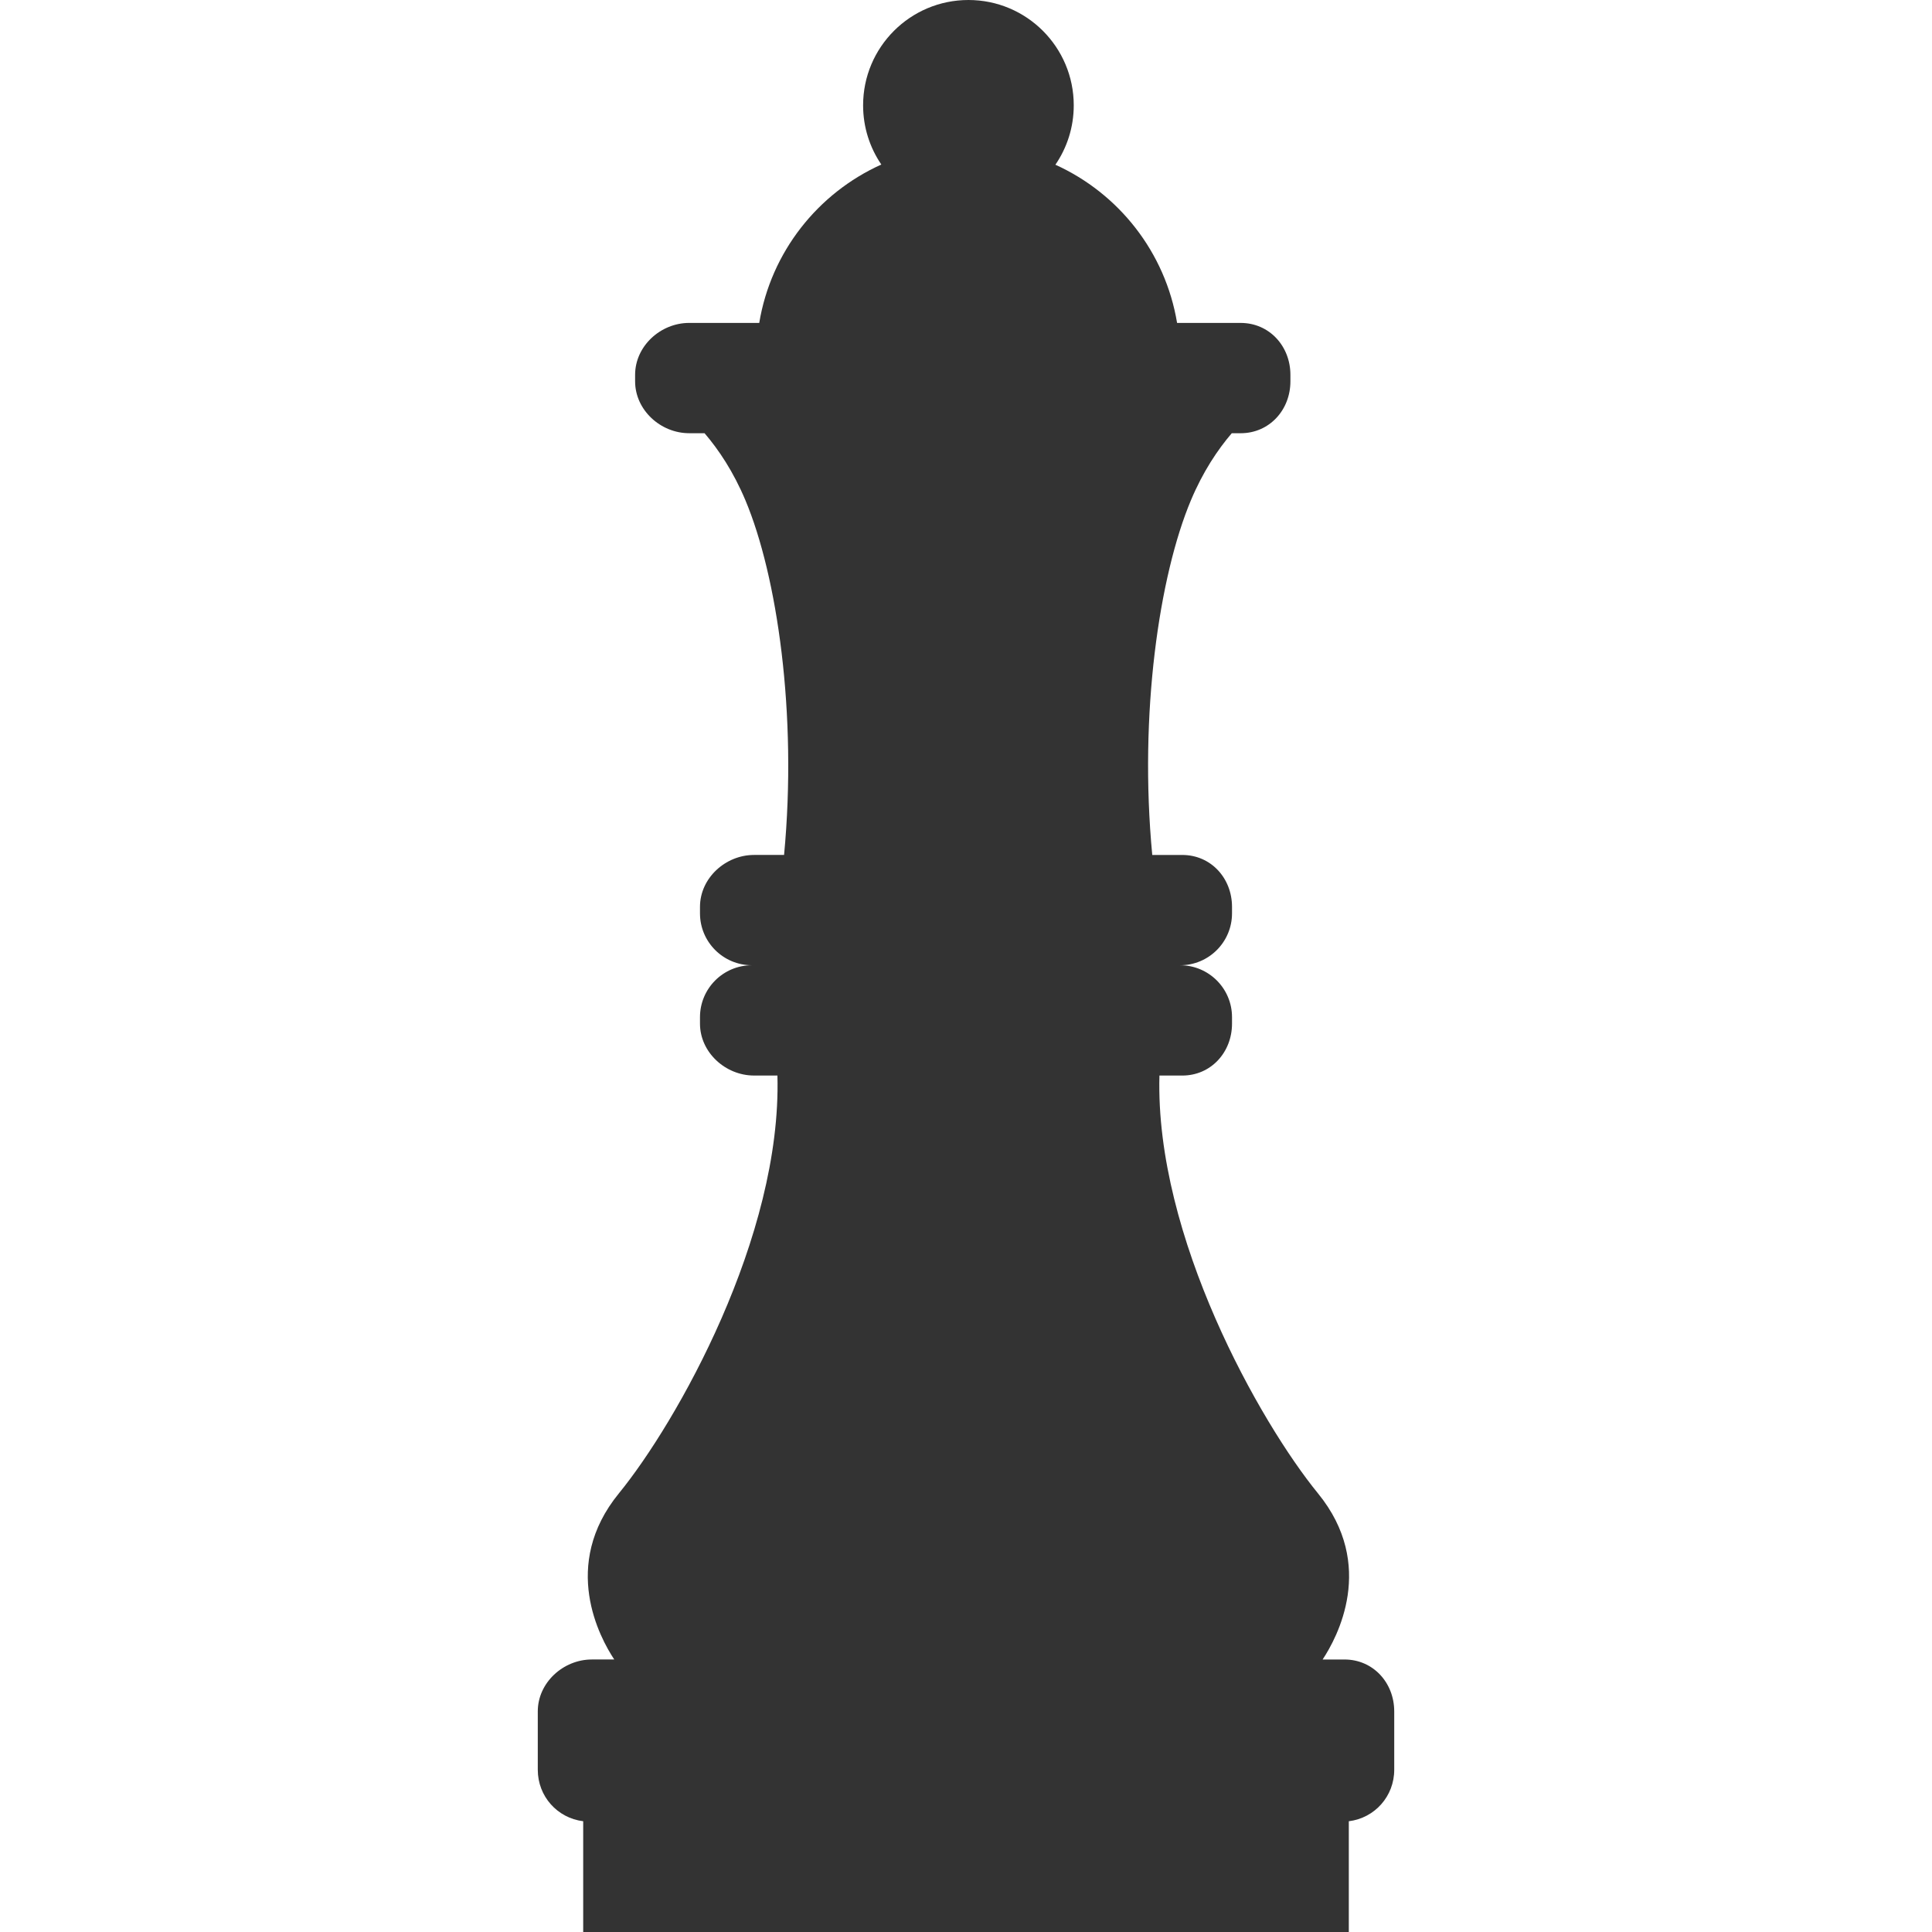 <?xml version="1.0" encoding="iso-8859-1"?>
<!-- Generator: Adobe Illustrator 19.0.0, SVG Export Plug-In . SVG Version: 6.00 Build 0)  -->
<svg xmlns="http://www.w3.org/2000/svg" xmlns:xlink="http://www.w3.org/1999/xlink" version="1.1" id="Capa_1" x="0px" y="0px" viewBox="0 0 297.77 297.77" style="enable-background:new 0 0 297.77 297.77;" xml:space="preserve" width="512px" height="512px">
<g>
	<path d="M207.218,255.77h-3.369c2.214-3.337,8.32-14.536-0.712-25.6c-8.9-10.905-25.129-39.546-24.438-64.4h3.519   c4.418,0,7.667-3.582,7.667-8v-1c0-4.418-3.582-8-8-8c4.418,0,8-3.582,8-8v-1c0-4.418-3.249-8-7.667-8h-4.626   c-2.064-21.741,1.078-43.054,5.959-54.666c1.86-4.425,4.118-7.79,6.296-10.334h1.371c4.418,0,7.667-3.582,7.667-8v-1   c0-4.418-3.249-8-7.667-8h-9.8c-1.803-10.896-8.998-19.966-18.755-24.383c1.783-2.607,2.829-5.757,2.829-9.154   C165.492,7.267,158.227,0,149.26,0s-16.234,7.267-16.234,16.232c0,3.385,1.037,6.525,2.809,9.127   c-9.788,4.406-17.01,13.49-18.816,24.41h-10.8c-4.418,0-8.333,3.582-8.333,8v1c0,4.418,3.915,8,8.333,8h2.371   c2.178,2.544,4.436,5.909,6.296,10.334c4.881,11.612,8.023,32.925,5.959,54.666h-4.626c-4.418,0-8.333,3.582-8.333,8v1   c0,4.418,3.582,8,8,8c-4.418,0-8,3.582-8,8v1c0,4.418,3.915,8,8.333,8h3.602c0.692,24.854-15.536,53.495-24.438,64.4   c-9.031,11.063-2.926,22.263-0.712,25.6h-3.452c-4.418,0-8.333,3.582-8.333,8v9c0,4.078,3,7.438,7,7.931v17.069h118V280.7   c4-0.493,7-3.853,7-7.931v-9C214.885,259.352,211.636,255.77,207.218,255.77z" fill="#333333"/>
</g>
<g>
</g>
<g>
</g>
<g>
</g>
<g>
</g>
<g>
</g>
<g>
</g>
<g>
</g>
<g>
</g>
<g>
</g>
<g>
</g>
<g>
</g>
<g>
</g>
<g>
</g>
<g>
</g>
<g>
</g>
</svg>
